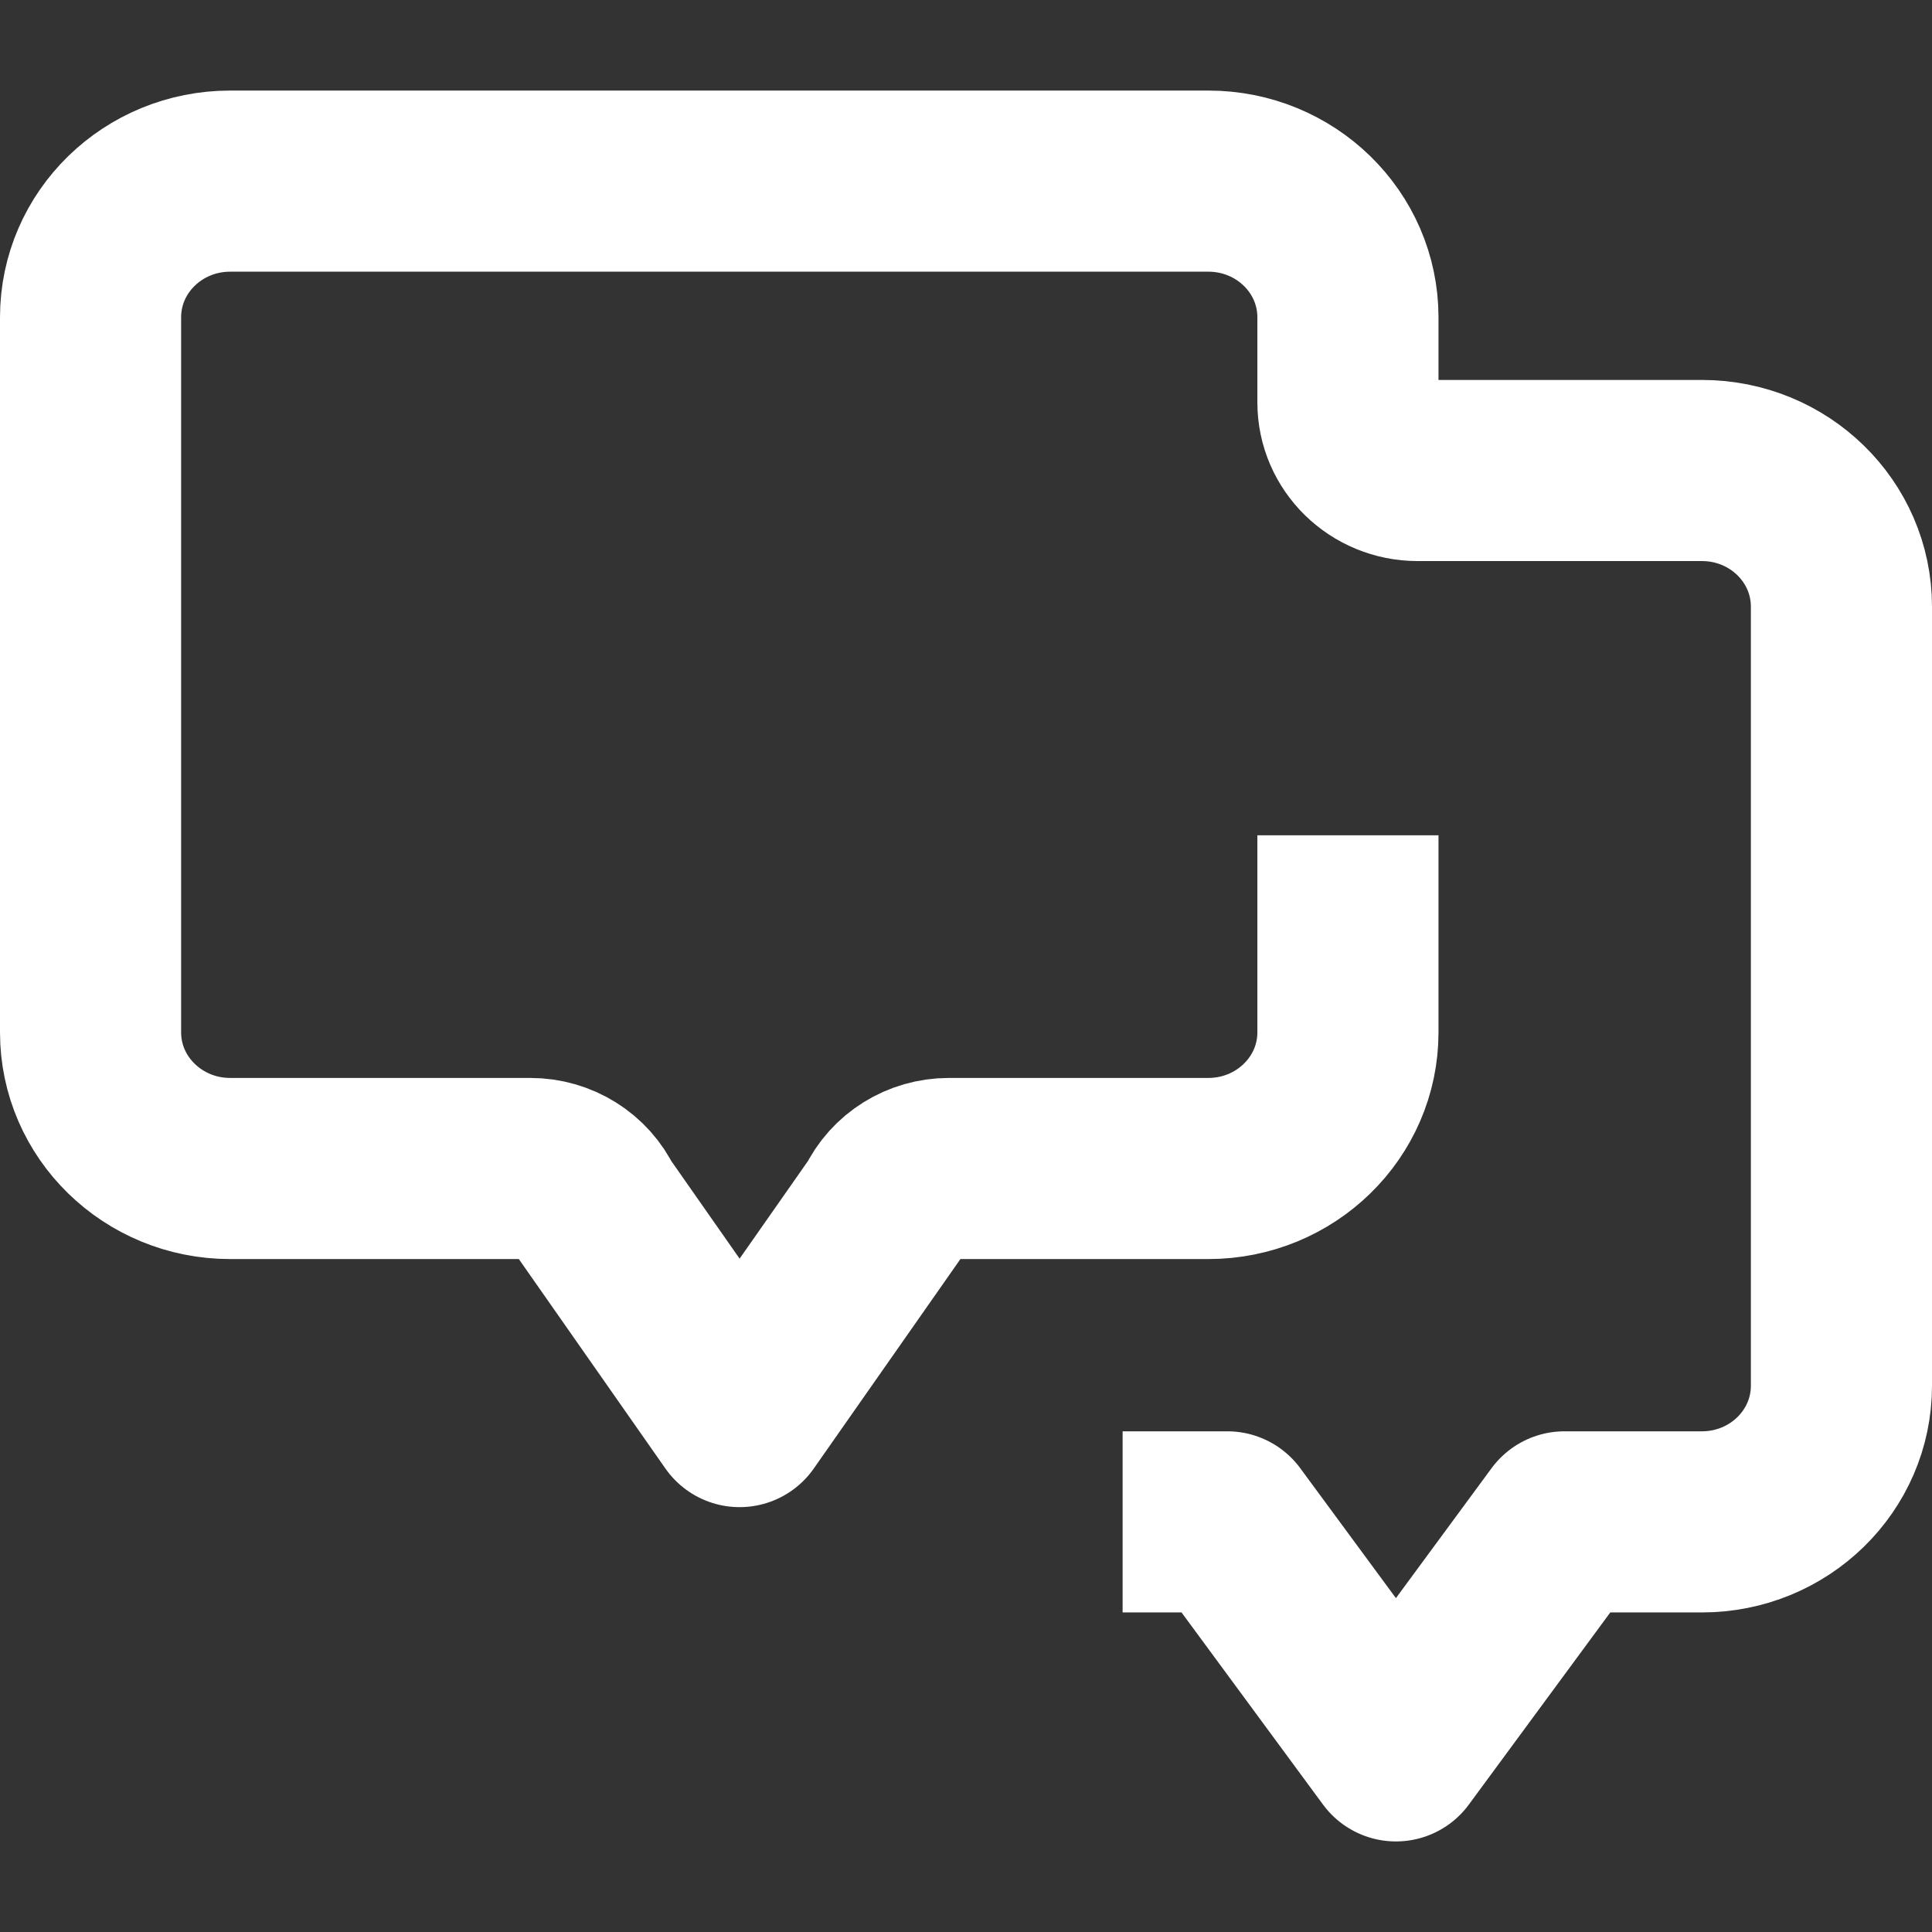 <?xml version="1.0" encoding="UTF-8"?>
<svg width="32px" height="32px" viewBox="0 0 32 32" version="1.1" xmlns="http://www.w3.org/2000/svg"
>
    <rect x="0" y="0" width="32" height="32" fill="#333333" stroke="none"/>
    <!-- Generator: Sketch 54.1 (76490) - https://sketchapp.com -->
    <title>_icon/conversations_double/m/white</title>
    <desc>Created with Sketch.</desc>
    <g id="_icon/conversations_double/m/white" stroke="none" stroke-width="1" fill="none" fill-rule="evenodd"
       strokeLinecap="round" stroke-linejoin="round">
        <path d="M22.326,13.835 L22.326,17.099 C22.326,18.344 21.291,19.354 20.014,19.354 L15.717,19.354 C15.266,19.354 14.857,19.609 14.668,20.009 L12.25,23.463 L9.833,20.009 C9.644,19.609 9.234,19.354 8.783,19.354 L3.812,19.354 C2.535,19.354 1.5,18.344 1.5,17.099 L1.5,5.256 C1.5,4.009 2.535,3 3.812,3 L20.014,3 C21.291,3 22.326,4.009 22.326,5.256 L22.326,6.665 C22.326,7.288 22.843,7.793 23.481,7.793 L28.189,7.793 C29.466,7.793 30.5,8.802 30.5,10.049 L30.5,22.951 C30.5,24.197 29.466,25.207 28.189,25.207 L25.913,25.207 L23.121,29 L20.328,25.207 L18.594,25.207"
              id="Page-1" stroke="#FFFFFF" stroke-width="3"></path>
    </g>
</svg>